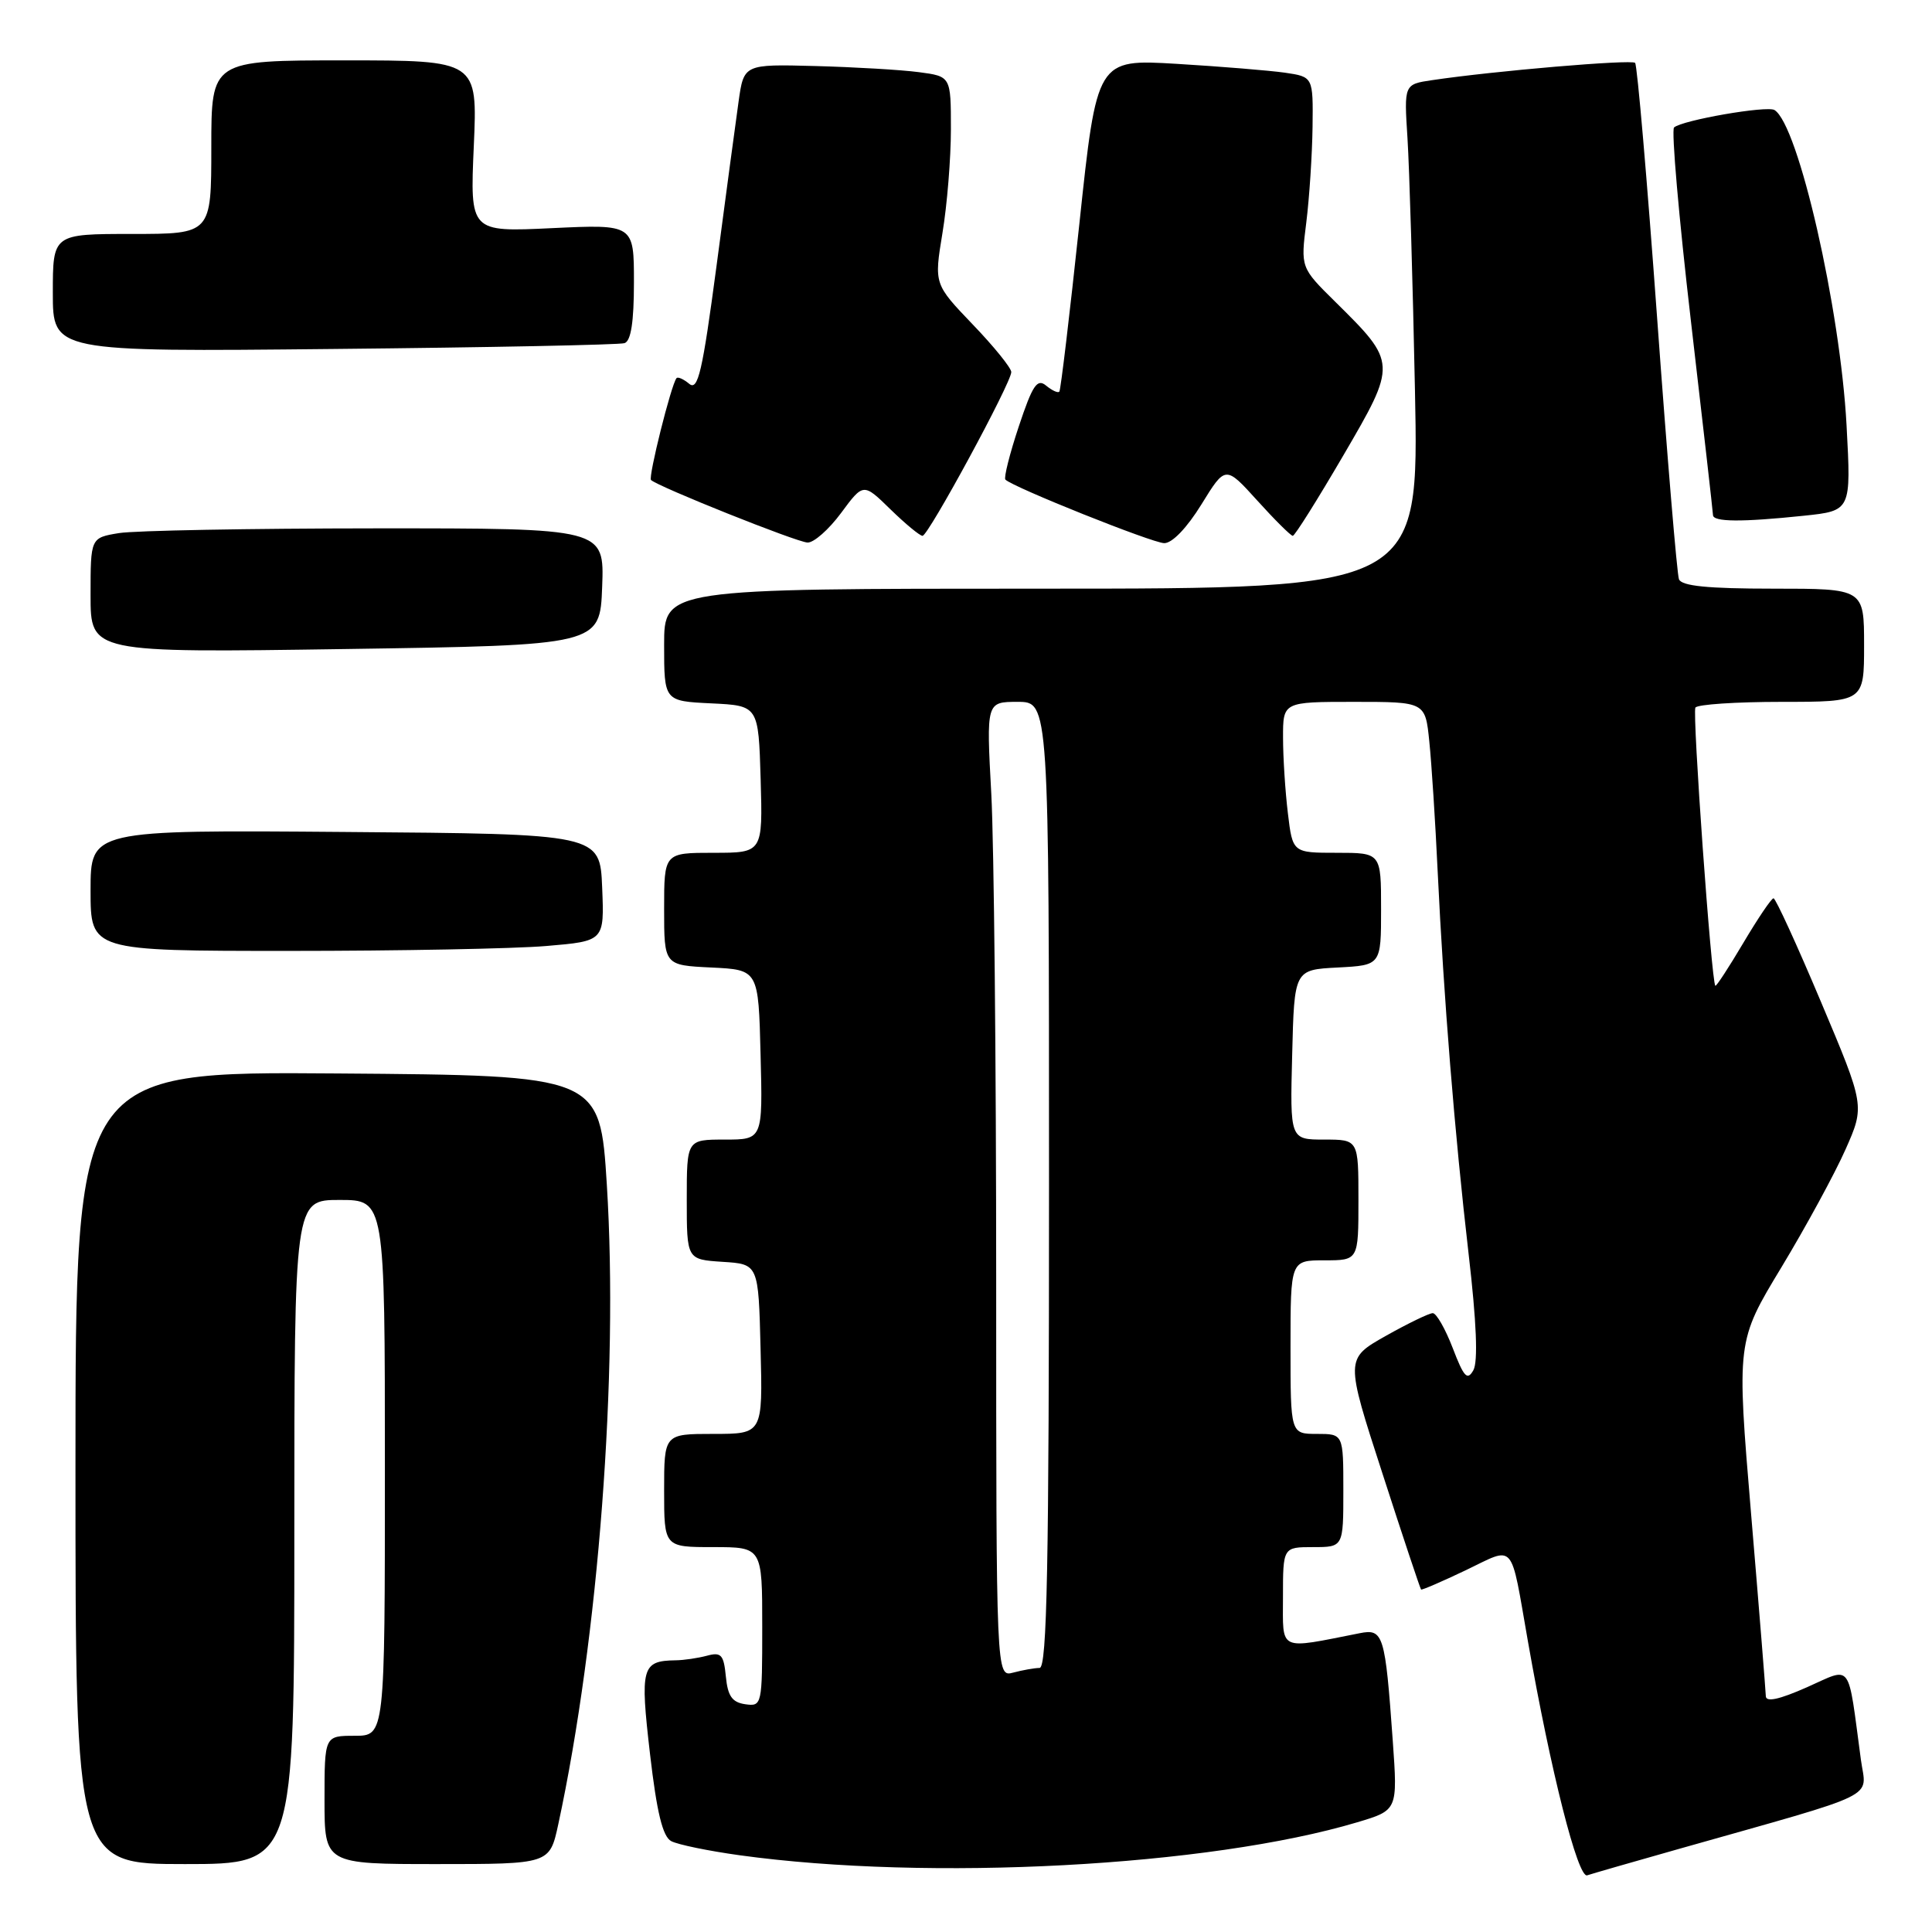 <?xml version="1.0" encoding="UTF-8" standalone="no"?>
<!DOCTYPE svg PUBLIC "-//W3C//DTD SVG 1.1//EN" "http://www.w3.org/Graphics/SVG/1.1/DTD/svg11.dtd" >
<svg xmlns="http://www.w3.org/2000/svg" xmlns:xlink="http://www.w3.org/1999/xlink" version="1.1" viewBox="0 0 256 256">
 <g >
 <path fill="currentColor"
d=" M 222.50 244.98 C 249.64 237.30 247.29 238.45 246.58 233.18 C 244.79 219.92 245.51 220.88 239.43 223.57 C 235.72 225.21 233.99 225.58 233.98 224.74 C 233.96 224.06 233.09 213.20 232.03 200.62 C 230.11 177.74 230.11 177.74 236.05 167.92 C 239.31 162.52 243.13 155.49 244.54 152.31 C 247.10 146.53 247.10 146.53 241.30 132.78 C 238.11 125.21 235.28 119.03 235.00 119.03 C 234.72 119.03 232.93 121.69 231.00 124.94 C 229.08 128.18 227.41 130.74 227.29 130.62 C 226.77 130.10 224.22 94.45 224.65 93.76 C 224.91 93.34 230.04 93.00 236.06 93.00 C 247.00 93.00 247.00 93.00 247.00 85.50 C 247.00 78.00 247.00 78.00 234.97 78.00 C 226.26 78.00 222.81 77.65 222.47 76.75 C 222.21 76.06 220.91 60.50 219.58 42.17 C 218.25 23.83 216.94 8.60 216.66 8.33 C 216.18 7.85 197.94 9.40 189.77 10.62 C 186.04 11.17 186.04 11.17 186.50 18.33 C 186.75 22.28 187.20 37.31 187.49 51.75 C 188.02 78.00 188.02 78.00 138.01 78.00 C 88.00 78.00 88.00 78.00 88.00 85.45 C 88.00 92.90 88.00 92.90 94.25 93.20 C 100.50 93.50 100.50 93.50 100.79 103.25 C 101.07 113.00 101.07 113.00 94.54 113.00 C 88.00 113.00 88.00 113.00 88.00 120.45 C 88.00 127.90 88.00 127.90 94.25 128.20 C 100.50 128.50 100.50 128.50 100.78 139.75 C 101.07 151.00 101.07 151.00 96.03 151.00 C 91.00 151.00 91.00 151.00 91.00 158.95 C 91.00 166.89 91.00 166.89 95.75 167.20 C 100.50 167.50 100.50 167.50 100.78 178.75 C 101.07 190.00 101.07 190.00 94.53 190.00 C 88.00 190.00 88.00 190.00 88.00 197.50 C 88.00 205.00 88.00 205.00 94.50 205.00 C 101.00 205.00 101.00 205.00 101.00 215.57 C 101.00 225.96 100.96 226.13 98.75 225.82 C 97.01 225.57 96.43 224.74 96.18 222.15 C 95.90 219.26 95.56 218.88 93.68 219.39 C 92.48 219.71 90.60 219.99 89.50 220.00 C 85.03 220.07 84.80 220.94 86.13 232.41 C 87.03 240.17 87.81 243.36 88.94 243.96 C 89.80 244.42 93.88 245.26 98.00 245.83 C 123.09 249.30 160.23 247.32 179.85 241.46 C 185.20 239.86 185.20 239.86 184.55 230.68 C 183.54 216.56 183.31 215.78 180.16 216.41 C 169.26 218.56 170.00 218.91 170.00 211.61 C 170.00 205.00 170.00 205.00 174.00 205.00 C 178.00 205.00 178.00 205.00 178.00 197.50 C 178.00 190.00 178.00 190.00 174.50 190.00 C 171.00 190.00 171.00 190.00 171.00 178.50 C 171.00 167.00 171.00 167.00 175.50 167.00 C 180.00 167.00 180.00 167.00 180.00 159.00 C 180.00 151.00 180.00 151.00 175.47 151.00 C 170.93 151.00 170.93 151.00 171.22 139.75 C 171.50 128.50 171.50 128.50 177.25 128.20 C 183.00 127.90 183.00 127.90 183.00 120.45 C 183.00 113.00 183.00 113.00 177.14 113.00 C 171.28 113.00 171.28 113.00 170.65 107.75 C 170.30 104.86 170.01 100.36 170.01 97.75 C 170.00 93.00 170.00 93.00 179.43 93.00 C 188.86 93.00 188.86 93.00 189.39 98.25 C 189.69 101.14 190.19 108.90 190.50 115.50 C 191.30 132.22 192.74 150.11 194.60 166.17 C 195.65 175.19 195.86 180.42 195.23 181.56 C 194.43 182.98 193.97 182.48 192.50 178.64 C 191.52 176.09 190.33 174.00 189.85 174.00 C 189.37 174.00 186.56 175.36 183.61 177.02 C 178.25 180.05 178.25 180.05 183.18 195.24 C 185.88 203.60 188.19 210.52 188.30 210.62 C 188.41 210.72 191.08 209.56 194.23 208.06 C 200.85 204.89 200.09 204.02 202.46 217.50 C 205.49 234.77 209.08 248.91 210.31 248.49 C 210.97 248.27 216.45 246.69 222.50 244.98 Z  M 39.00 203.00 C 39.00 159.00 39.00 159.00 45.00 159.00 C 51.00 159.00 51.00 159.00 51.00 194.50 C 51.00 230.00 51.00 230.00 47.00 230.00 C 43.00 230.00 43.00 230.00 43.00 238.50 C 43.00 247.00 43.00 247.00 57.92 247.00 C 72.83 247.00 72.83 247.00 73.97 241.75 C 79.31 217.01 81.97 182.01 80.41 157.00 C 79.50 142.50 79.50 142.50 44.75 142.24 C 10.00 141.97 10.00 141.97 10.00 194.49 C 10.00 247.00 10.00 247.00 24.50 247.00 C 39.00 247.00 39.00 247.00 39.00 203.00 Z  M 72.39 125.35 C 80.08 124.70 80.08 124.70 79.79 117.60 C 79.50 110.50 79.50 110.50 45.75 110.24 C 12.00 109.97 12.00 109.97 12.00 117.99 C 12.00 126.00 12.00 126.00 38.35 126.00 C 52.84 126.00 68.16 125.71 72.39 125.35 Z  M 79.79 77.75 C 80.08 70.00 80.08 70.00 49.79 70.01 C 33.13 70.02 17.81 70.30 15.75 70.64 C 12.00 71.26 12.00 71.26 12.00 78.88 C 12.00 86.50 12.00 86.50 45.75 86.00 C 79.50 85.50 79.50 85.50 79.79 77.75 Z  M 111.45 67.97 C 114.40 63.98 114.40 63.98 117.99 67.49 C 119.97 69.42 121.88 71.00 122.24 71.00 C 123.01 71.00 134.00 50.73 134.00 49.30 C 134.00 48.76 131.70 45.91 128.88 42.98 C 123.77 37.64 123.77 37.64 124.88 30.88 C 125.50 27.16 126.00 20.97 126.00 17.12 C 126.00 10.12 126.00 10.12 121.75 9.56 C 119.41 9.25 113.24 8.89 108.03 8.75 C 98.56 8.50 98.56 8.50 97.86 13.50 C 97.47 16.25 96.16 26.04 94.94 35.26 C 93.08 49.25 92.49 51.82 91.33 50.86 C 90.57 50.23 89.81 49.89 89.64 50.11 C 88.93 50.98 85.88 63.21 86.26 63.60 C 87.13 64.46 105.56 71.84 107.00 71.89 C 107.83 71.93 109.83 70.16 111.45 67.97 Z  M 159.20 66.83 C 162.38 61.67 162.38 61.67 166.60 66.33 C 168.92 68.90 171.04 71.00 171.30 71.00 C 171.57 71.00 174.57 66.21 177.99 60.36 C 185.13 48.13 185.12 48.08 176.92 39.98 C 172.34 35.46 172.34 35.46 173.09 29.48 C 173.50 26.19 173.87 20.50 173.92 16.84 C 174.00 10.18 174.00 10.18 170.25 9.63 C 168.19 9.34 161.74 8.81 155.92 8.46 C 145.34 7.83 145.34 7.83 143.02 29.67 C 141.74 41.67 140.55 51.68 140.37 51.89 C 140.19 52.11 139.41 51.75 138.62 51.10 C 137.43 50.11 136.82 51.02 134.99 56.52 C 133.78 60.15 132.99 63.32 133.22 63.55 C 134.24 64.57 152.67 71.94 154.26 71.97 C 155.32 71.99 157.28 69.94 159.20 66.83 Z  M 239.00 68.34 C 245.29 67.68 245.29 67.68 244.68 56.39 C 243.85 40.86 238.29 16.53 235.13 14.58 C 234.14 13.97 222.91 15.92 221.82 16.89 C 221.45 17.23 222.45 28.75 224.05 42.50 C 225.65 56.25 226.97 67.84 226.98 68.25 C 227.00 69.17 230.77 69.20 239.00 68.34 Z  M 82.75 45.47 C 83.61 45.19 84.00 42.65 84.00 37.39 C 84.00 29.72 84.00 29.72 73.14 30.23 C 62.28 30.75 62.28 30.75 62.78 19.37 C 63.28 8.00 63.28 8.00 45.64 8.00 C 28.00 8.00 28.00 8.00 28.00 19.50 C 28.00 31.00 28.00 31.00 17.50 31.00 C 7.00 31.00 7.00 31.00 7.00 38.81 C 7.00 46.62 7.00 46.62 44.25 46.24 C 64.74 46.04 82.06 45.69 82.75 45.47 Z  M 132.00 169.77 C 132.00 140.92 131.71 111.84 131.35 105.16 C 130.69 93.00 130.69 93.00 134.85 93.00 C 139.00 93.00 139.00 93.00 139.00 157.00 C 139.00 207.53 138.74 221.00 137.75 221.01 C 137.06 221.02 135.49 221.30 134.25 221.63 C 132.00 222.23 132.00 222.23 132.00 169.77 Z "/>
</g>
</svg>